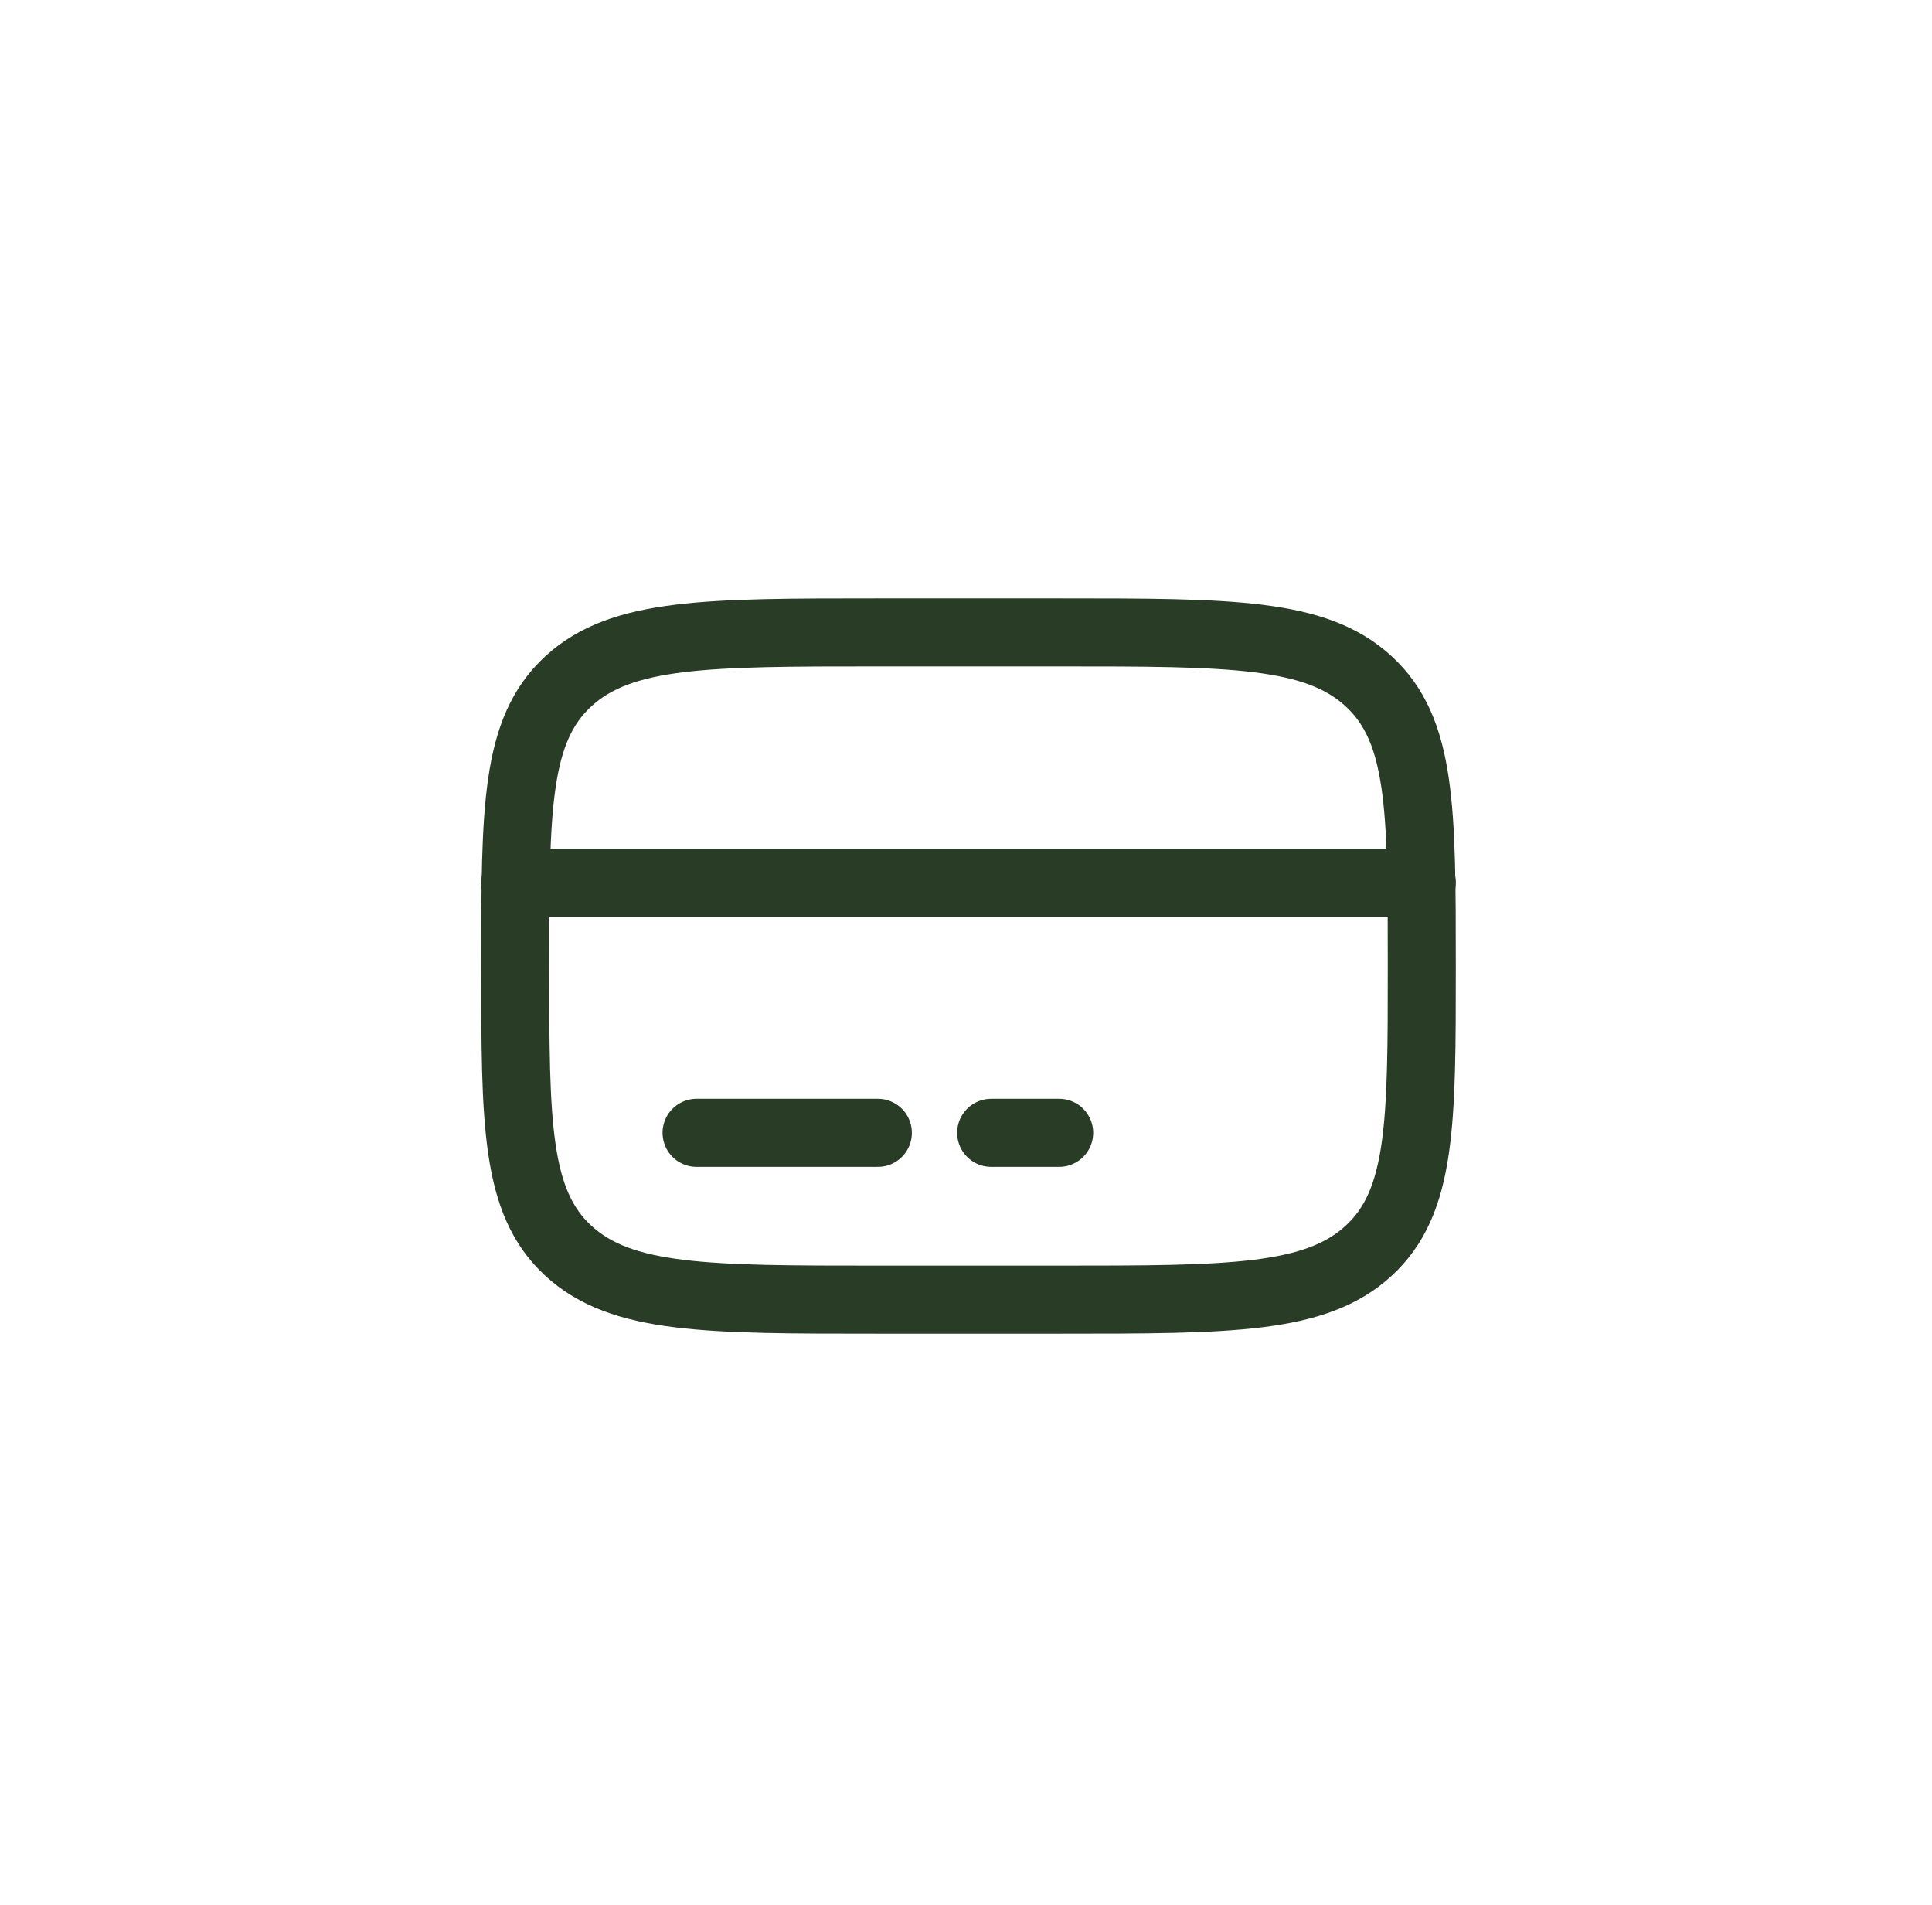 <svg width="71" height="70" viewBox="0 0 71 70" fill="none" xmlns="http://www.w3.org/2000/svg">
<path d="M18.935 35.5C18.935 29.721 18.935 26.831 20.887 25.036C22.839 23.241 25.979 23.24 32.261 23.24H38.924C45.205 23.24 48.347 23.24 50.297 25.036C52.248 26.832 52.25 29.721 52.25 35.5C52.25 41.279 52.25 44.169 50.297 45.964C48.345 47.758 45.205 47.76 38.924 47.76H32.261C25.979 47.76 22.837 47.76 20.887 45.964C18.936 44.168 18.935 41.279 18.935 35.5Z" stroke="#283C26" stroke-width="2.5"/>
<path d="M32.261 41.63H25.598M38.924 41.63H36.425M18.935 32.435H52.25" stroke="#283C26" stroke-width="2.5" stroke-linecap="round"/>
</svg>
